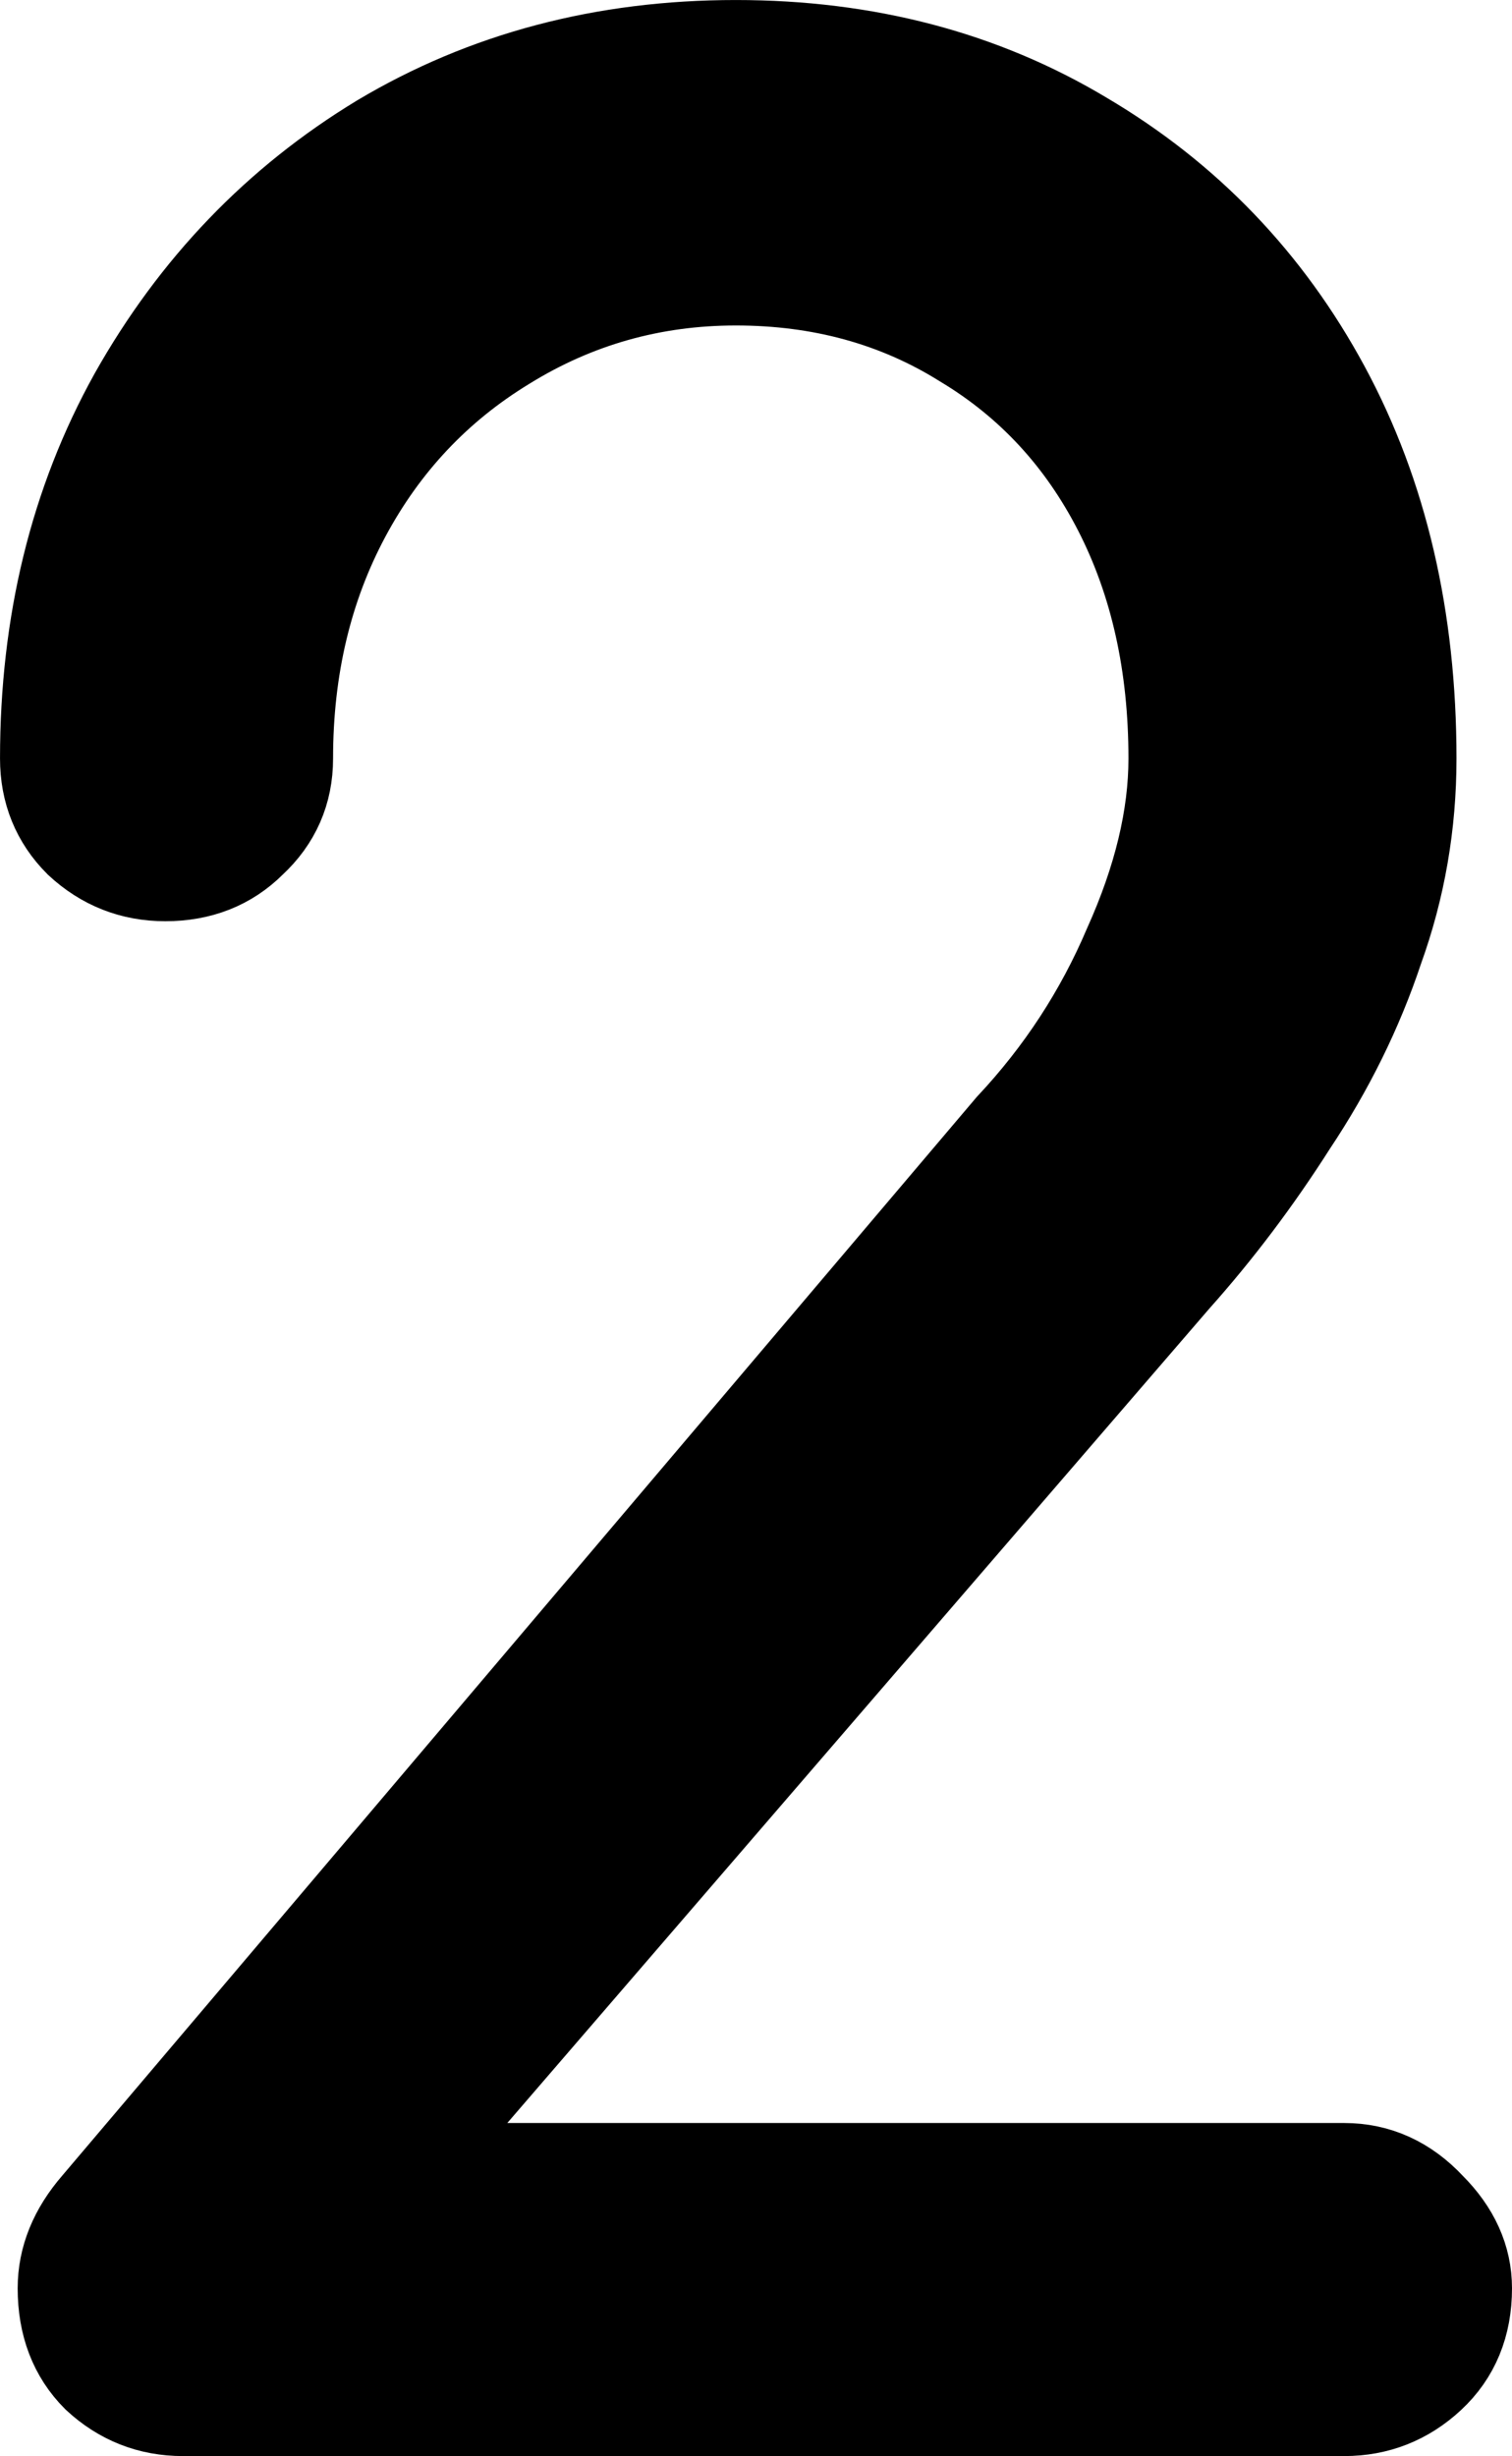 <svg version="1.1" xmlns="http://www.w3.org/2000/svg" xmlns:xlink="http://www.w3.org/1999/xlink" width="84.618" height="137.457" viewBox="0,0,84.618,137.457"><g transform="translate(-197.691,-111.271)"><g data-paper-data="{&quot;isPaintingLayer&quot;:true}" fill="#000000" fill-rule="nonzero" stroke="#000000" stroke-width="5.5" stroke-linecap="square" stroke-linejoin="miter" stroke-miterlimit="10" stroke-dasharray="" stroke-dashoffset="0" style="mix-blend-mode: normal"><path d="M207.929,245.979c-1.79,0 -3.344,-0.612 -4.662,-1.837c-1.224,-1.224 -1.837,-2.826 -1.837,-4.804c0,-1.601 0.612,-3.108 1.837,-4.521l51.144,-60.327c2.826,-3.014 5.039,-6.405 6.64,-10.172c1.695,-3.767 2.543,-7.3 2.543,-10.596c0,-5.275 -1.036,-9.937 -3.108,-13.987c-2.072,-4.05 -4.992,-7.205 -8.759,-9.466c-3.767,-2.355 -8.053,-3.532 -12.857,-3.532c-4.709,0 -9.042,1.224 -12.998,3.673c-3.862,2.355 -6.876,5.557 -9.042,9.607c-2.166,4.05 -3.249,8.618 -3.249,13.704c0,1.79 -0.659,3.297 -1.978,4.521c-1.224,1.224 -2.779,1.837 -4.662,1.837c-1.79,0 -3.344,-0.612 -4.662,-1.837c-1.224,-1.224 -1.837,-2.731 -1.837,-4.521c0,-7.535 1.648,-14.269 4.945,-20.203c3.391,-6.028 7.959,-10.784 13.704,-14.269c5.84,-3.485 12.433,-5.227 19.779,-5.227c7.252,0 13.704,1.695 19.356,5.086c5.745,3.391 10.219,8.053 13.422,13.987c3.202,5.934 4.804,12.81 4.804,20.627c0,3.673 -0.612,7.205 -1.837,10.596c-1.13,3.391 -2.731,6.64 -4.804,9.748c-1.978,3.108 -4.144,5.981 -6.499,8.618l-43.232,50.155h52.839c1.79,0 3.344,0.706 4.662,2.119c1.319,1.319 1.978,2.779 1.978,4.38c0,1.978 -0.659,3.579 -1.978,4.804c-1.319,1.224 -2.873,1.837 -4.662,1.837z"/></g></g></svg>
